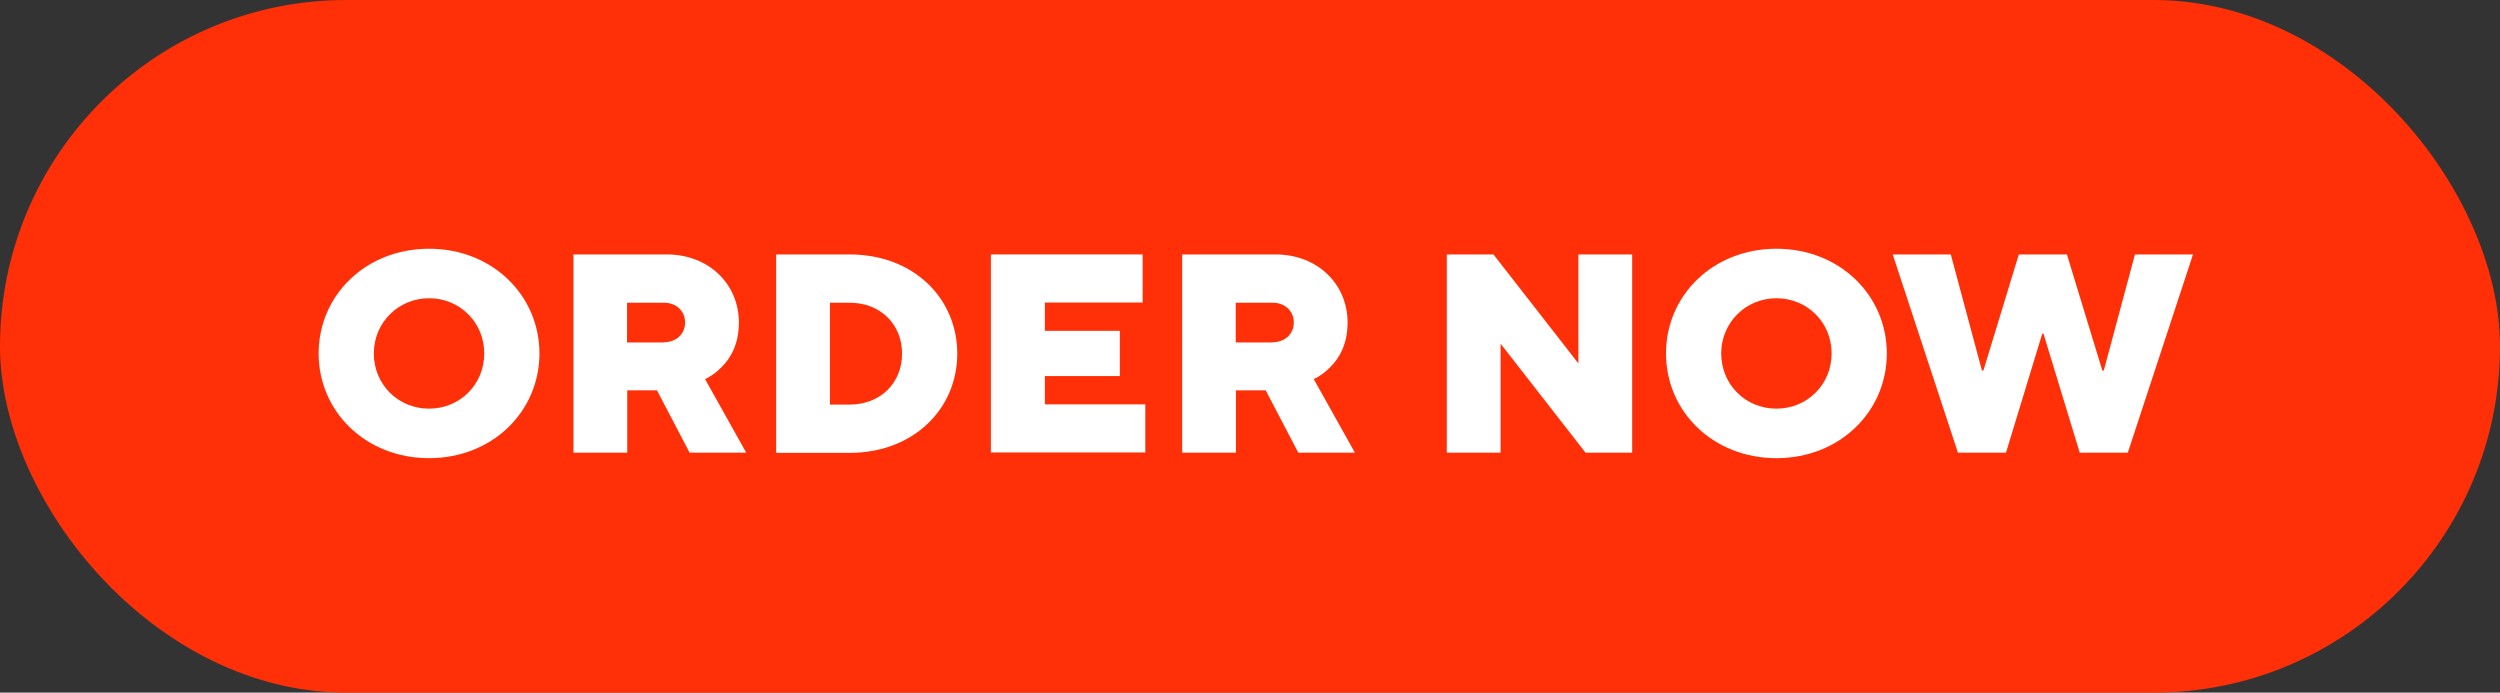 <?xml version="1.0" encoding="UTF-8"?><svg id="Layer_2" xmlns="http://www.w3.org/2000/svg" viewBox="0 0 122.72 34"><rect x="0" y="0" width="122.72" height="34" fill="#333333" stroke="none"/><defs><style>.cls-1{fill:#fff;}.cls-2{fill:#ff3008;}</style></defs><g id="Layer_3"><g><rect class="cls-2" y="0" width="122.72" height="34" rx="17" ry="17"/><g><path class="cls-1" d="M21.06,12.21c3.11,0,5.42,2.29,5.42,5.14s-2.31,5.14-5.42,5.14-5.42-2.29-5.42-5.14,2.31-5.14,5.42-5.14Zm0,7.85c1.51,0,2.71-1.18,2.71-2.71s-1.2-2.71-2.71-2.71-2.71,1.2-2.71,2.71,1.18,2.71,2.71,2.71Z"/><path class="cls-1" d="M28.14,12.49h4.59c2.07,0,3.54,1.46,3.54,3.34,0,1.06-.4,1.74-.83,2.17-.24,.25-.51,.46-.83,.61l2.02,3.61h-2.78l-1.6-3.06h-1.46v3.06h-2.64V12.49Zm4.45,4.31c.62,0,1.04-.42,1.04-.97s-.42-.97-1.04-.97h-1.81v1.95h1.81Z"/><path class="cls-1" d="M38.1,12.49h3.61c3.13,0,5.28,2.15,5.28,4.87s-2.16,4.87-5.28,4.87h-3.61V12.49Zm3.61,7.37c1.51,0,2.57-1.06,2.57-2.5s-1.06-2.5-2.57-2.5h-.97v5h.97Z"/><path class="cls-1" d="M48.65,12.49h7.44v2.36h-4.8v1.39h3.68v2.22h-3.68v1.39h4.93v2.36h-7.58V12.49Z"/><path class="cls-1" d="M58.02,12.49h4.59c2.07,0,3.54,1.46,3.54,3.34,0,1.06-.4,1.74-.83,2.17-.24,.25-.51,.46-.83,.61l2.02,3.61h-2.78l-1.6-3.06h-1.46v3.06h-2.64V12.49Zm4.45,4.31c.62,0,1.04-.42,1.04-.97s-.42-.97-1.04-.97h-1.81v1.95h1.81Z"/><path class="cls-1" d="M71.02,12.49h2.29l4.17,5.35v-5.35h2.64v9.73h-2.29l-4.17-5.35v5.35h-2.64V12.49Z"/><path class="cls-1" d="M87.2,12.21c3.11,0,5.42,2.29,5.42,5.14s-2.31,5.14-5.42,5.14-5.42-2.29-5.42-5.14,2.31-5.14,5.42-5.14Zm0,7.85c1.51,0,2.71-1.18,2.71-2.71s-1.2-2.71-2.71-2.71-2.71,1.2-2.71,2.71,1.18,2.71,2.71,2.71Z"/><path class="cls-1" d="M92.91,12.49h2.85l1.53,5.7h.07l1.74-5.7h2.36l1.74,5.7h.07l1.53-5.7h2.85l-3.2,9.73h-2.36l-1.78-5.84h-.06l-1.78,5.84h-2.36l-3.2-9.73Z"/></g></g></g></svg>
